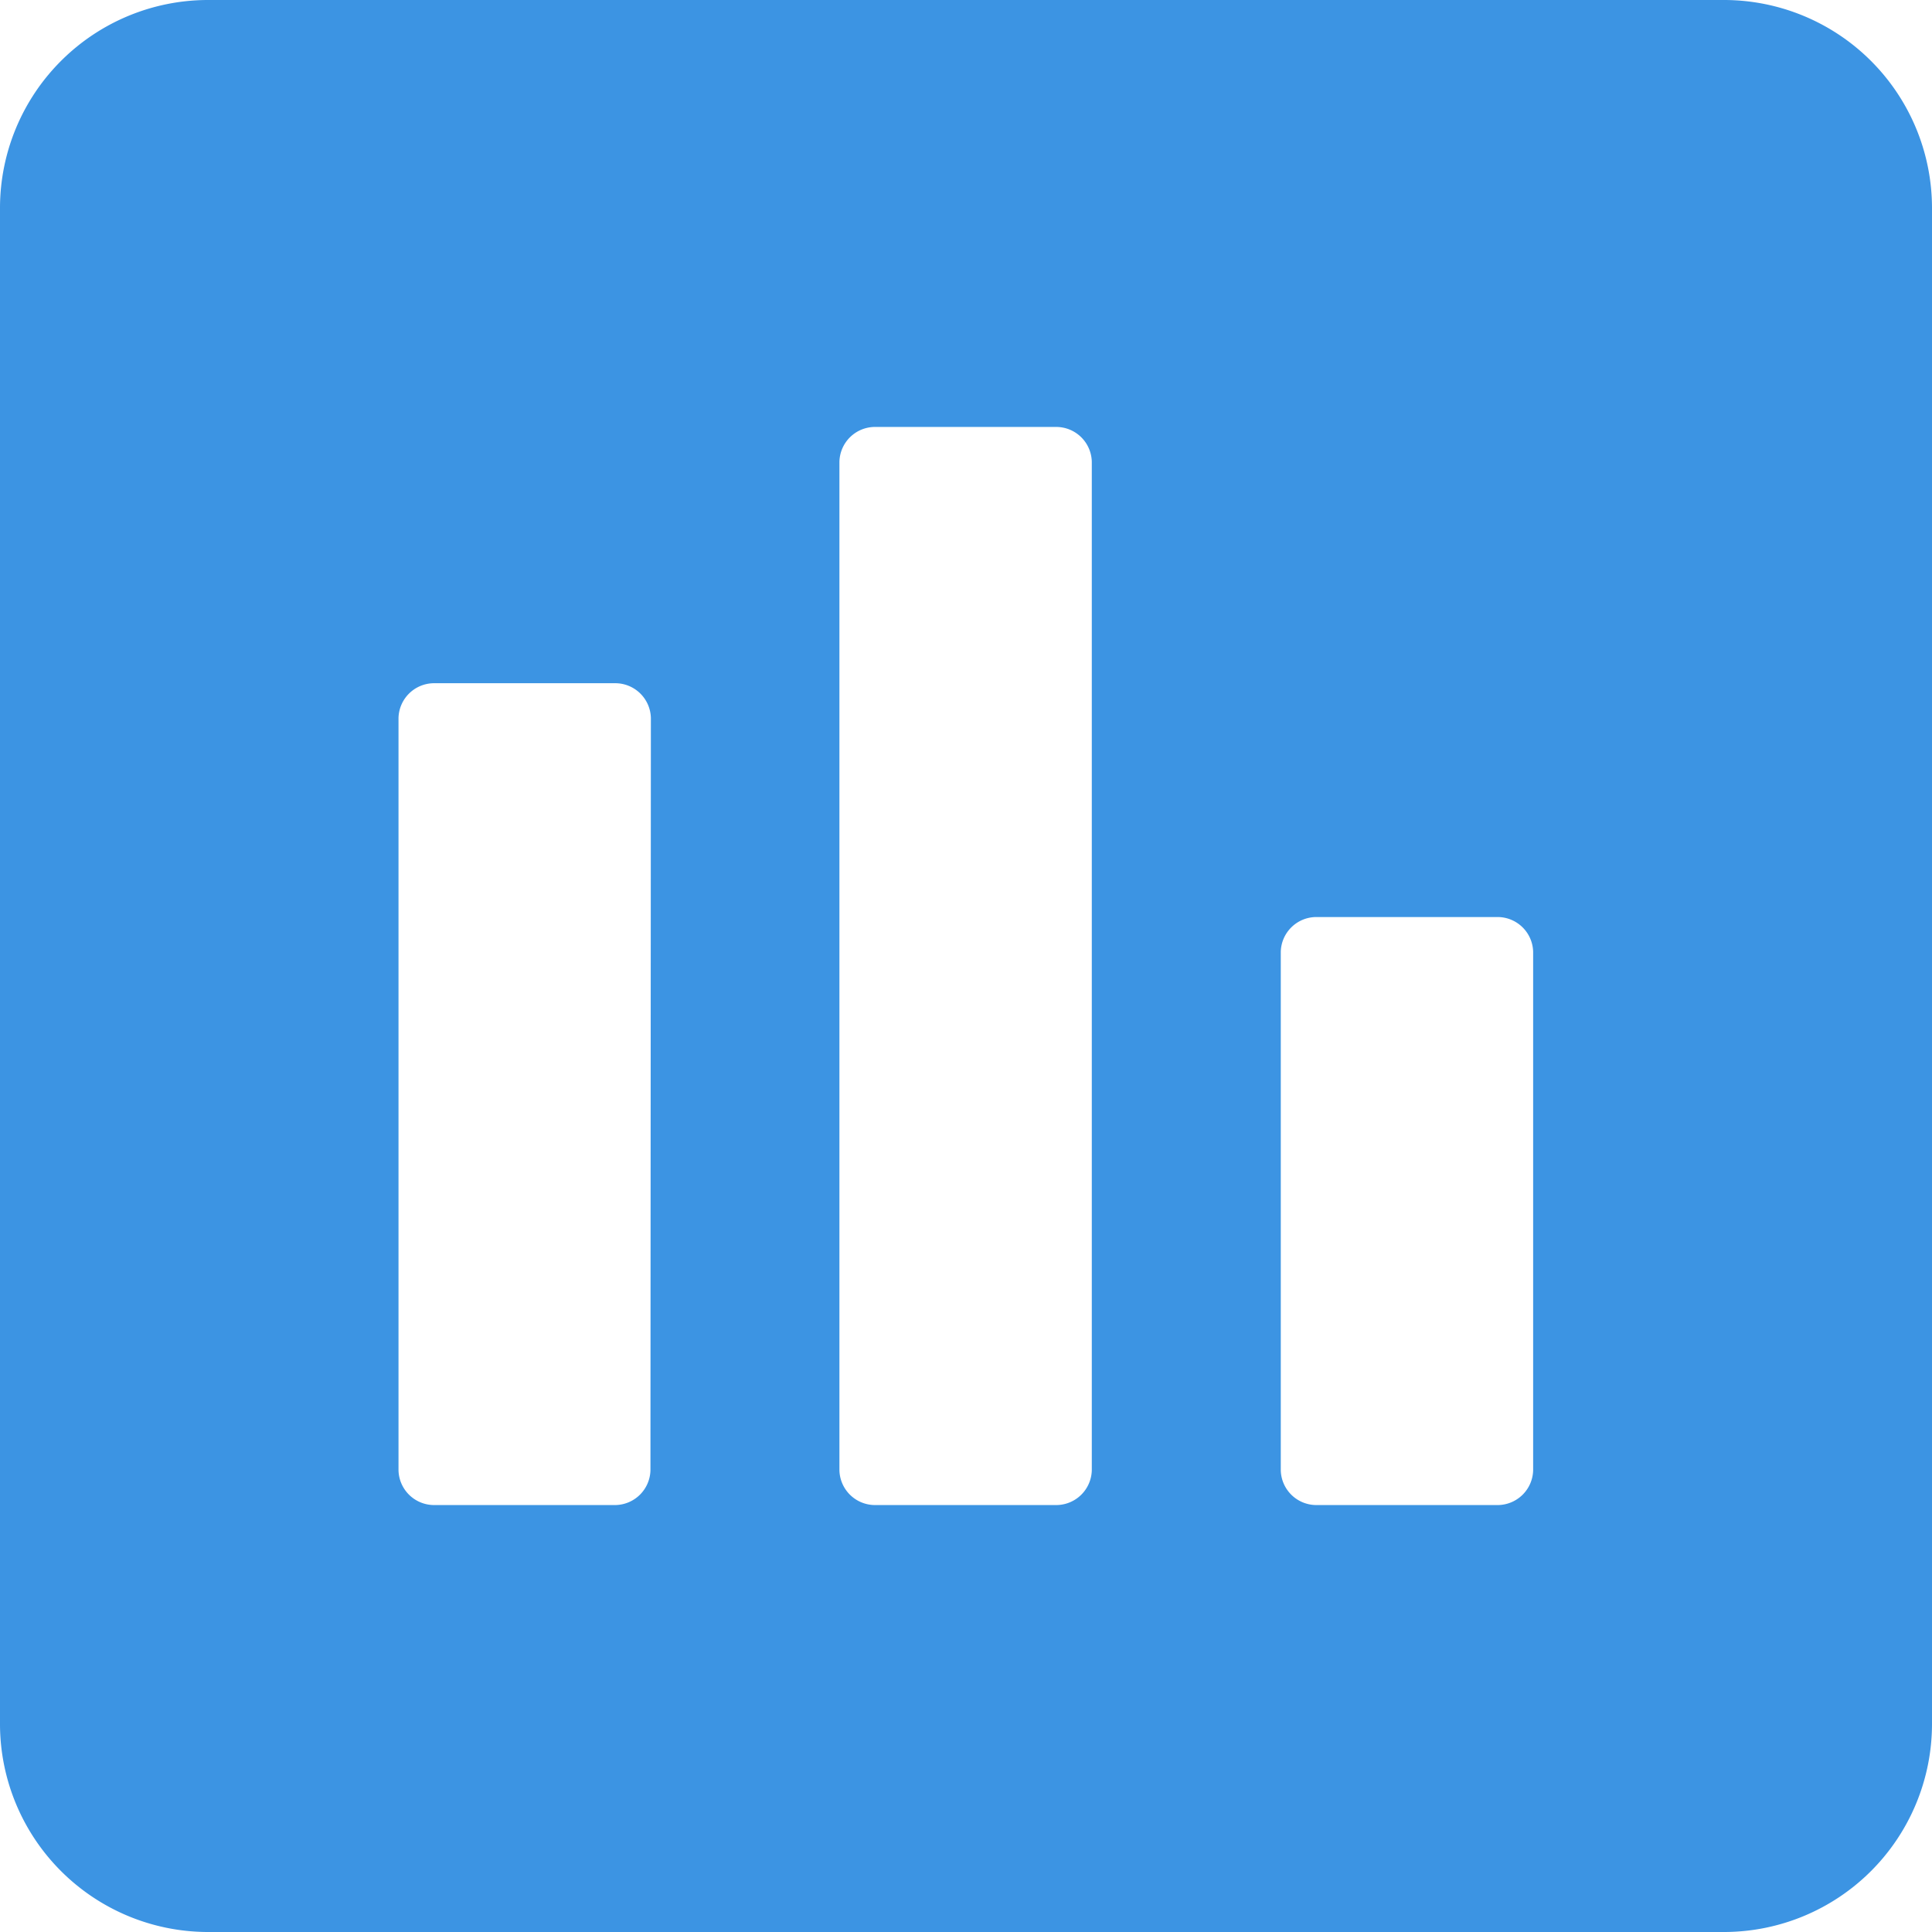 <svg xmlns="http://www.w3.org/2000/svg" width="22.277" height="22.277" viewBox="0 0 22.277 22.277"><defs><style>.a{fill:#3c94e3;}</style></defs><path class="a" d="M22.385,2.5H4.892A2.4,2.4,0,0,0,2.5,4.892V22.385a2.4,2.4,0,0,0,2.392,2.392H22.385a2.4,2.4,0,0,0,2.392-2.392V4.892A2.4,2.4,0,0,0,22.385,2.5ZM10,19.454a.411.411,0,0,1-.4.4H7.495a.411.411,0,0,1-.4-.4V10.778a.411.411,0,0,1,.4-.4h2.11a.411.411,0,0,1,.4.4Zm5.089,0a.411.411,0,0,1-.4.4h-2.11a.411.411,0,0,1-.4-.4V7.823a.411.411,0,0,1,.4-.4h2.11a.411.411,0,0,1,.4.4Zm5.089,0a.411.411,0,0,1-.4.4h-2.11a.411.411,0,0,1-.4-.4v-5.98a.411.411,0,0,1,.4-.4h2.11a.411.411,0,0,1,.4.4Z" transform="translate(-2.5 -2.5)"/></svg>